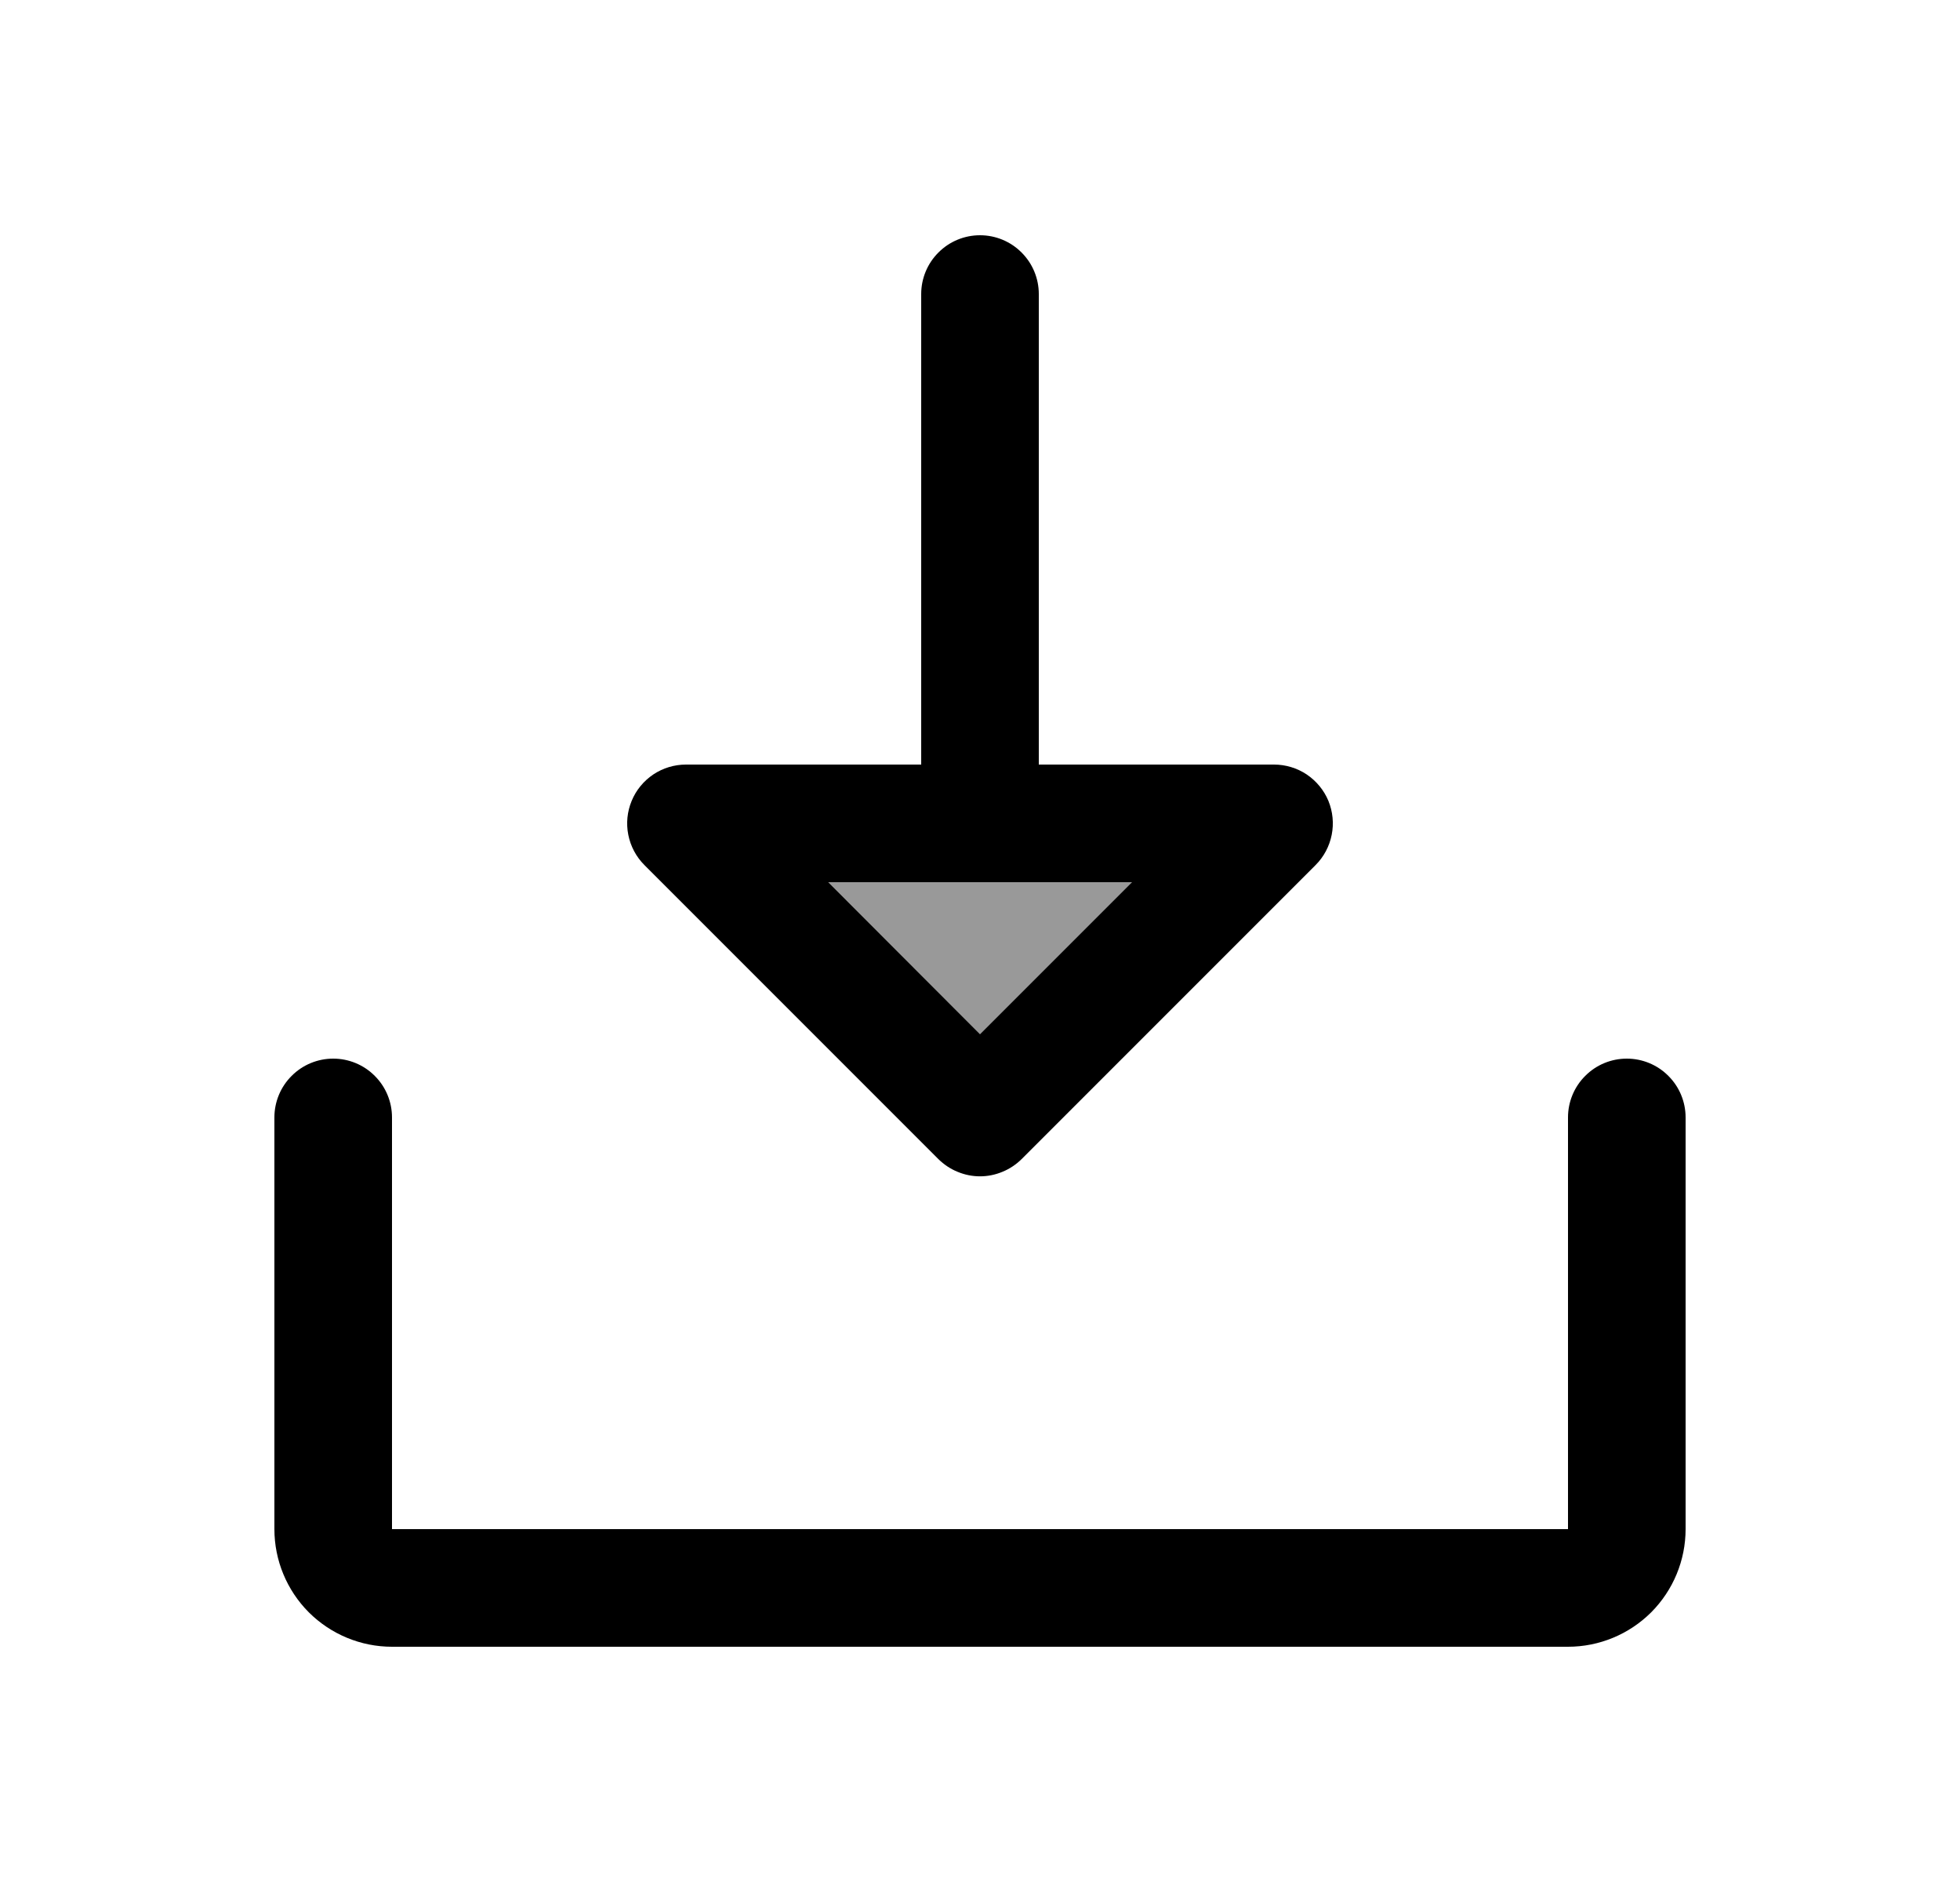 <svg width="25" height="24" viewBox="0 0 25 24" fill="none" xmlns="http://www.w3.org/2000/svg">
<path opacity="0.4" d="M16.25 10.5L12.5 14.25L8.75 10.5H16.25Z" fill="currentColor"/>
<path d="M21.5 14.25V19.5C21.5 19.898 21.342 20.279 21.061 20.561C20.779 20.842 20.398 21 20 21H5C4.602 21 4.221 20.842 3.939 20.561C3.658 20.279 3.5 19.898 3.5 19.5V14.25C3.5 14.051 3.579 13.86 3.72 13.72C3.86 13.579 4.051 13.5 4.25 13.5C4.449 13.5 4.64 13.579 4.78 13.72C4.921 13.86 5 14.051 5 14.25V19.5H20V14.25C20 14.051 20.079 13.86 20.22 13.72C20.36 13.579 20.551 13.5 20.75 13.5C20.949 13.5 21.14 13.579 21.28 13.72C21.421 13.86 21.5 14.051 21.5 14.25ZM8.219 11.031C8.114 10.926 8.043 10.792 8.014 10.646C7.985 10.501 8 10.35 8.057 10.213C8.113 10.076 8.21 9.959 8.333 9.876C8.456 9.794 8.602 9.75 8.75 9.75H11.75V3.75C11.75 3.551 11.829 3.36 11.97 3.22C12.11 3.079 12.301 3 12.5 3C12.699 3 12.89 3.079 13.03 3.22C13.171 3.36 13.25 3.551 13.25 3.75V9.75H16.25C16.398 9.75 16.544 9.794 16.667 9.876C16.79 9.959 16.887 10.076 16.944 10.213C17 10.35 17.015 10.501 16.986 10.646C16.957 10.792 16.886 10.926 16.781 11.031L13.031 14.781C12.961 14.85 12.878 14.906 12.787 14.943C12.696 14.981 12.599 15.001 12.5 15.001C12.401 15.001 12.304 14.981 12.213 14.943C12.122 14.906 12.039 14.85 11.969 14.781L8.219 11.031ZM10.563 11.25L12.5 13.19L14.44 11.25H10.563Z" fill="currentColor"/>
</svg>
